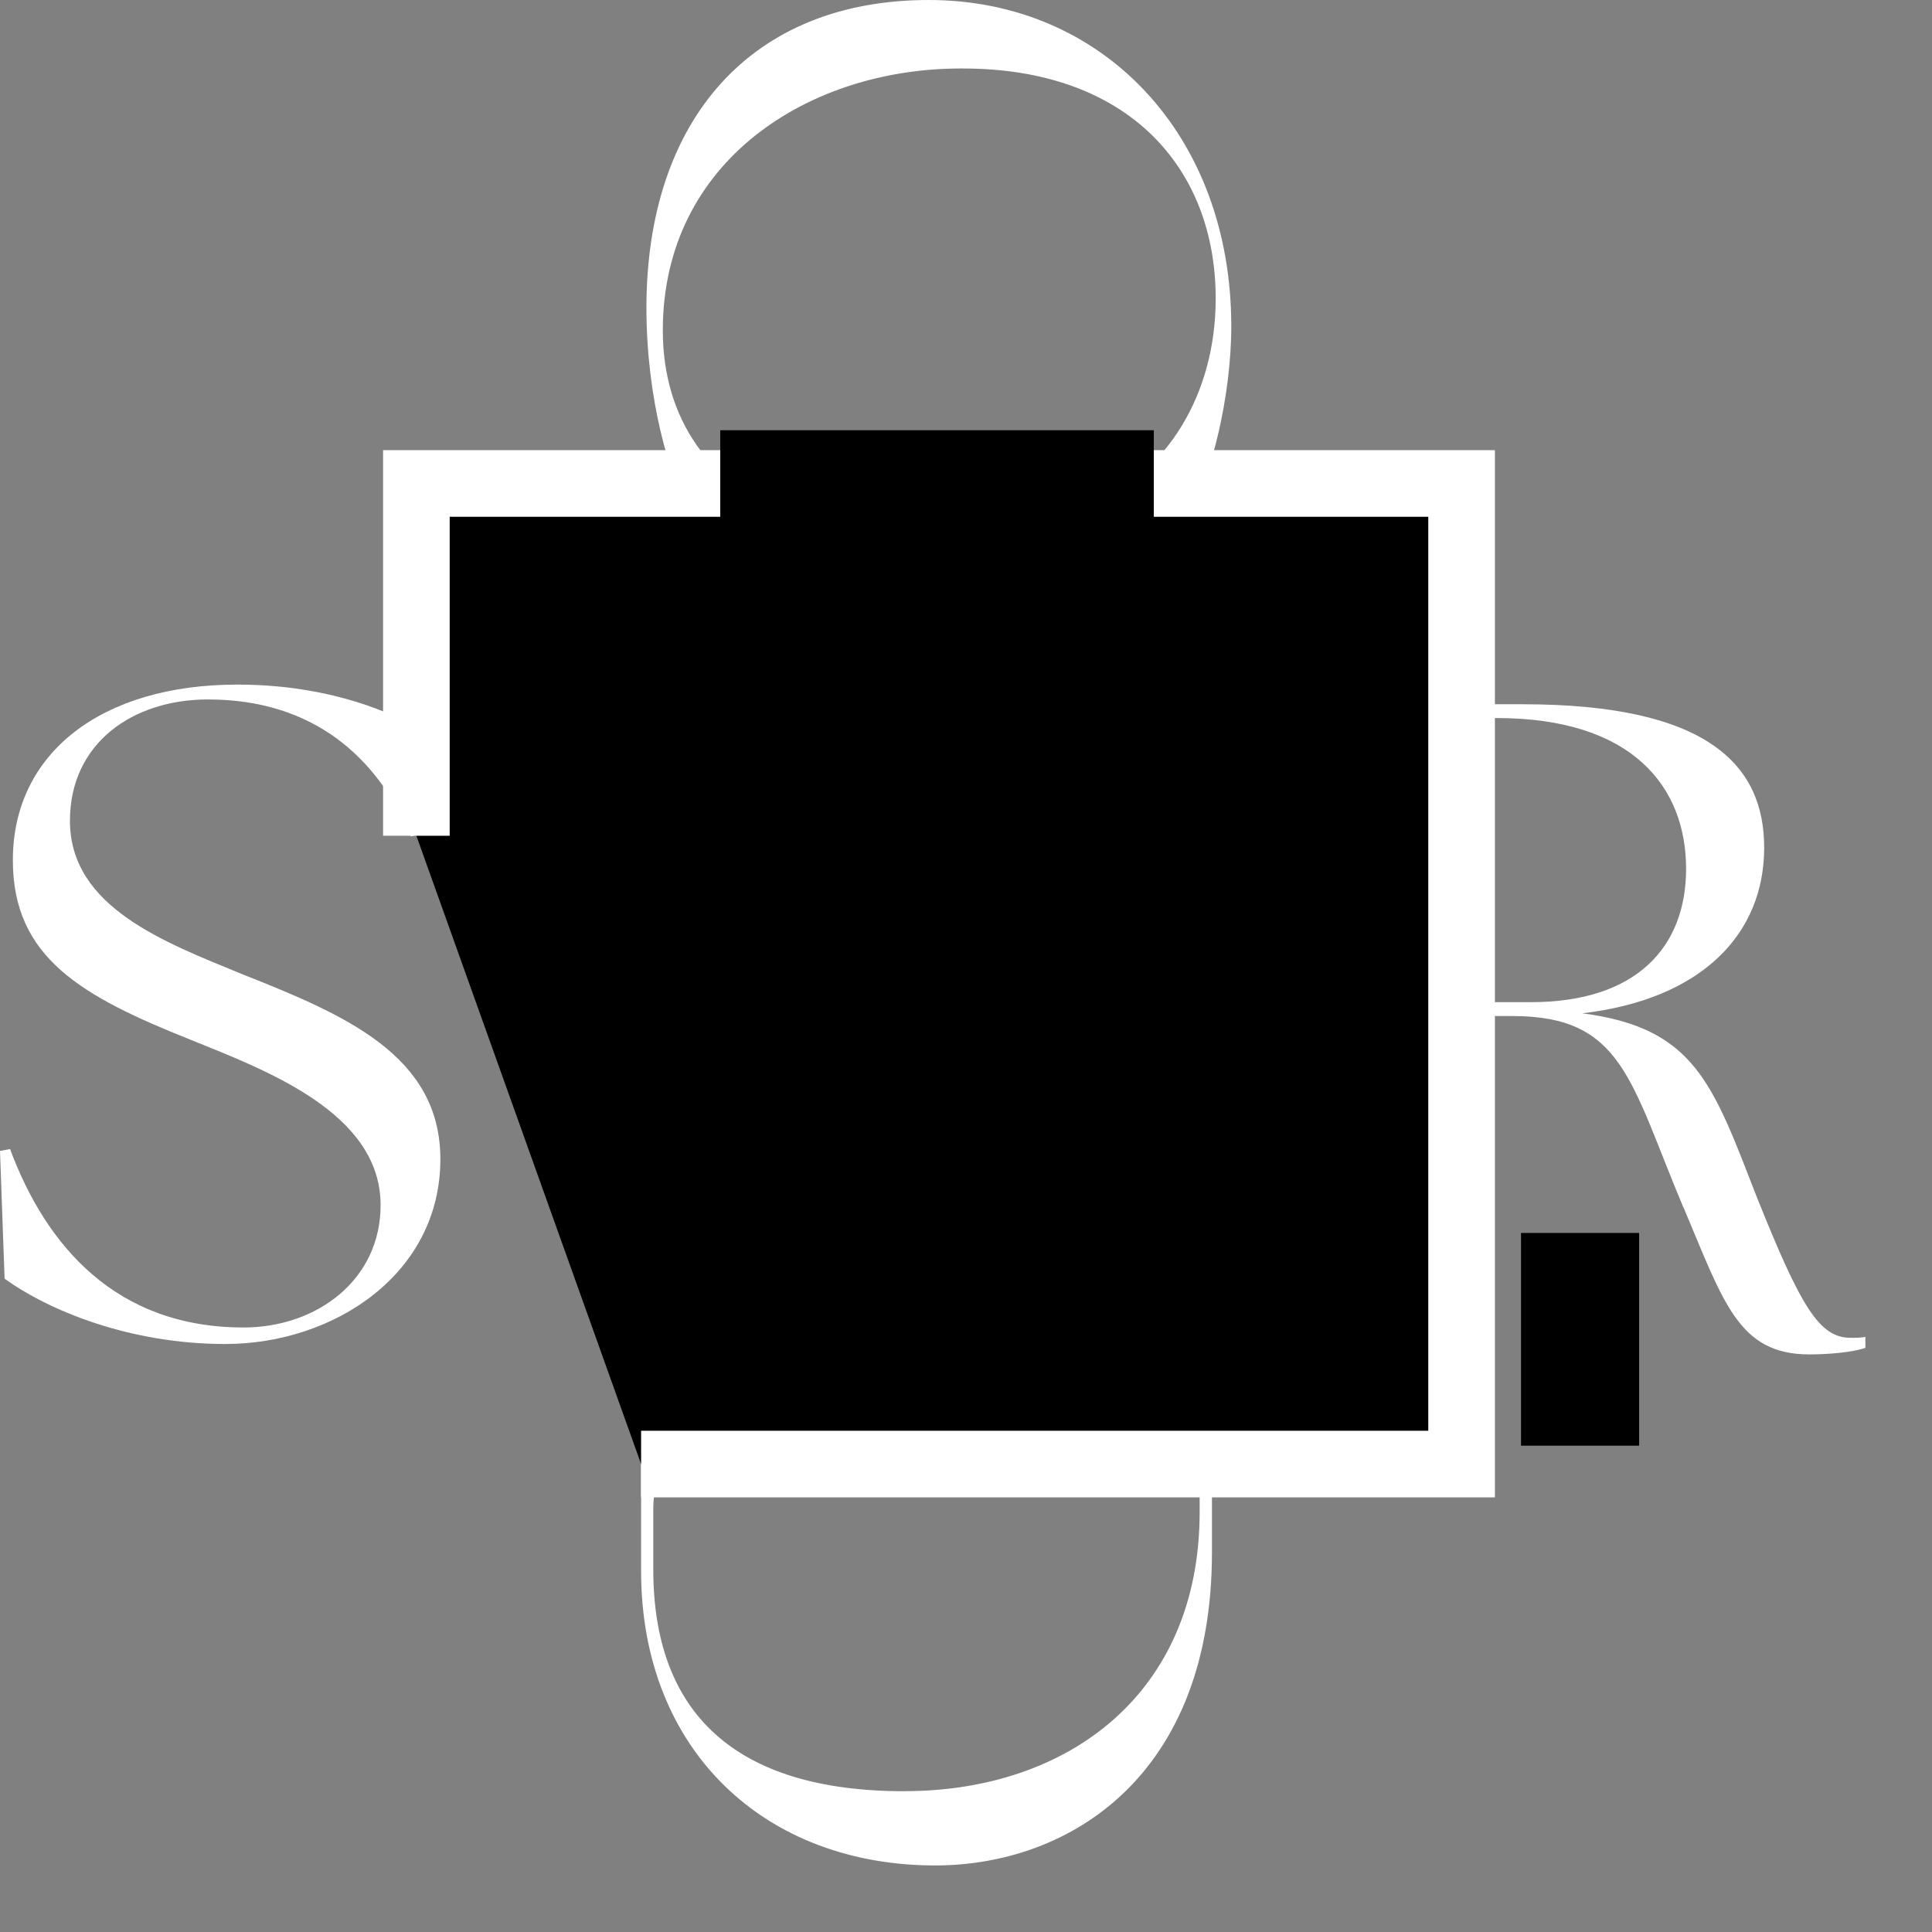 <svg width="29" height="29" viewBox="0 0 29 29" fill="none" xmlns="http://www.w3.org/2000/svg">
<rect x="0" y="0" width="29" height="29" fill="#808080" stroke="none"/>
<path d="M0.069 19.194L0 17.276L0.151 17.248C0.69 18.697 1.738 19.926 3.656 19.926C4.76 19.926 5.713 19.208 5.713 18.09C5.713 16.709 4.016 16.074 2.856 15.605C1.229 14.956 0.193 14.377 0.193 12.913C0.193 11.297 1.532 10.276 3.56 10.276C4.816 10.276 5.713 10.621 6.251 10.911L6.307 12.513L6.169 12.555C5.658 11.354 4.693 10.499 3.12 10.499C2.002 10.499 1.05 11.147 1.05 12.321C1.05 13.618 2.47 14.144 3.644 14.626C5.175 15.233 6.61 15.84 6.61 17.4C6.61 19.125 5.009 20.174 3.381 20.174C1.933 20.174 0.718 19.662 0.069 19.194Z" fill="white"/>
<path d="M13.941 0C16.549 0 18.482 2.02 18.482 4.898C18.482 5.951 18.176 7.176 17.869 7.652L16.413 7.701L16.388 7.579C17.501 7.101 18.248 5.938 18.248 4.481C18.248 2.534 16.951 1.028 14.453 1.028C12.152 1.015 9.949 2.411 9.949 4.959C9.949 6.281 10.646 7.309 11.968 7.787L11.955 7.922L10.364 7.726C10.046 7.151 9.703 5.987 9.703 4.616C9.706 1.8 11.272 0 13.941 0Z" fill="white"/>
<path d="M25.267 18.122C24.468 16.218 24.356 15.251 22.701 15.251H21.818V18.481C21.818 19.613 21.942 19.93 22.369 20.055V20.234H20.134V20.055C20.561 19.931 20.685 19.613 20.685 18.481V12.324C20.685 11.192 20.561 10.876 20.134 10.751V10.571H22.853C25.653 10.571 26.481 11.496 26.481 12.724C26.481 14.022 25.542 15.002 23.75 15.21C25.446 15.43 25.709 16.272 26.371 17.97C27.034 19.625 27.31 20.081 27.779 20.081C27.863 20.081 27.93 20.081 28 20.067V20.232C27.793 20.302 27.435 20.33 27.159 20.33C26.096 20.33 25.875 19.557 25.269 18.121L25.267 18.122ZM25.309 13.043C25.309 11.815 24.509 10.778 22.467 10.778C22.26 10.778 22.039 10.792 21.818 10.806V15.043H22.978C24.565 15.043 25.309 14.215 25.309 13.041V13.043Z" fill="white"/>
<path d="M9.623 20.372H9.782C9.892 20.739 10.174 20.862 11.178 20.862H16.636C17.64 20.862 17.922 20.74 18.032 20.372H18.192V23.299C18.192 26.666 16.049 27.988 14.066 28.001C11.483 28.013 9.623 26.274 9.623 23.581V20.373V20.372ZM13.576 26.886C16.024 26.886 18.007 25.428 18.007 22.697V21.865H10.7C10.126 21.865 9.806 21.988 9.806 22.661V23.556C9.806 25.699 11.018 26.887 13.576 26.887V26.886Z" fill="white"/>
<path d="M6.25 12.545V7.257H21.939V21.976H10.275H9.623" fill="black"/>
<path d="M6.25 12.545V7.257H21.939V21.976H10.275H9.623" stroke="white" stroke-miterlimit="10"/>
<path d="M17.319 6.458H10.811V9.296H17.319V6.458Z" fill="black"/>
<path d="M24.604 18.507H22.831V21.7H24.604V18.507Z" fill="black"/>
</svg>
